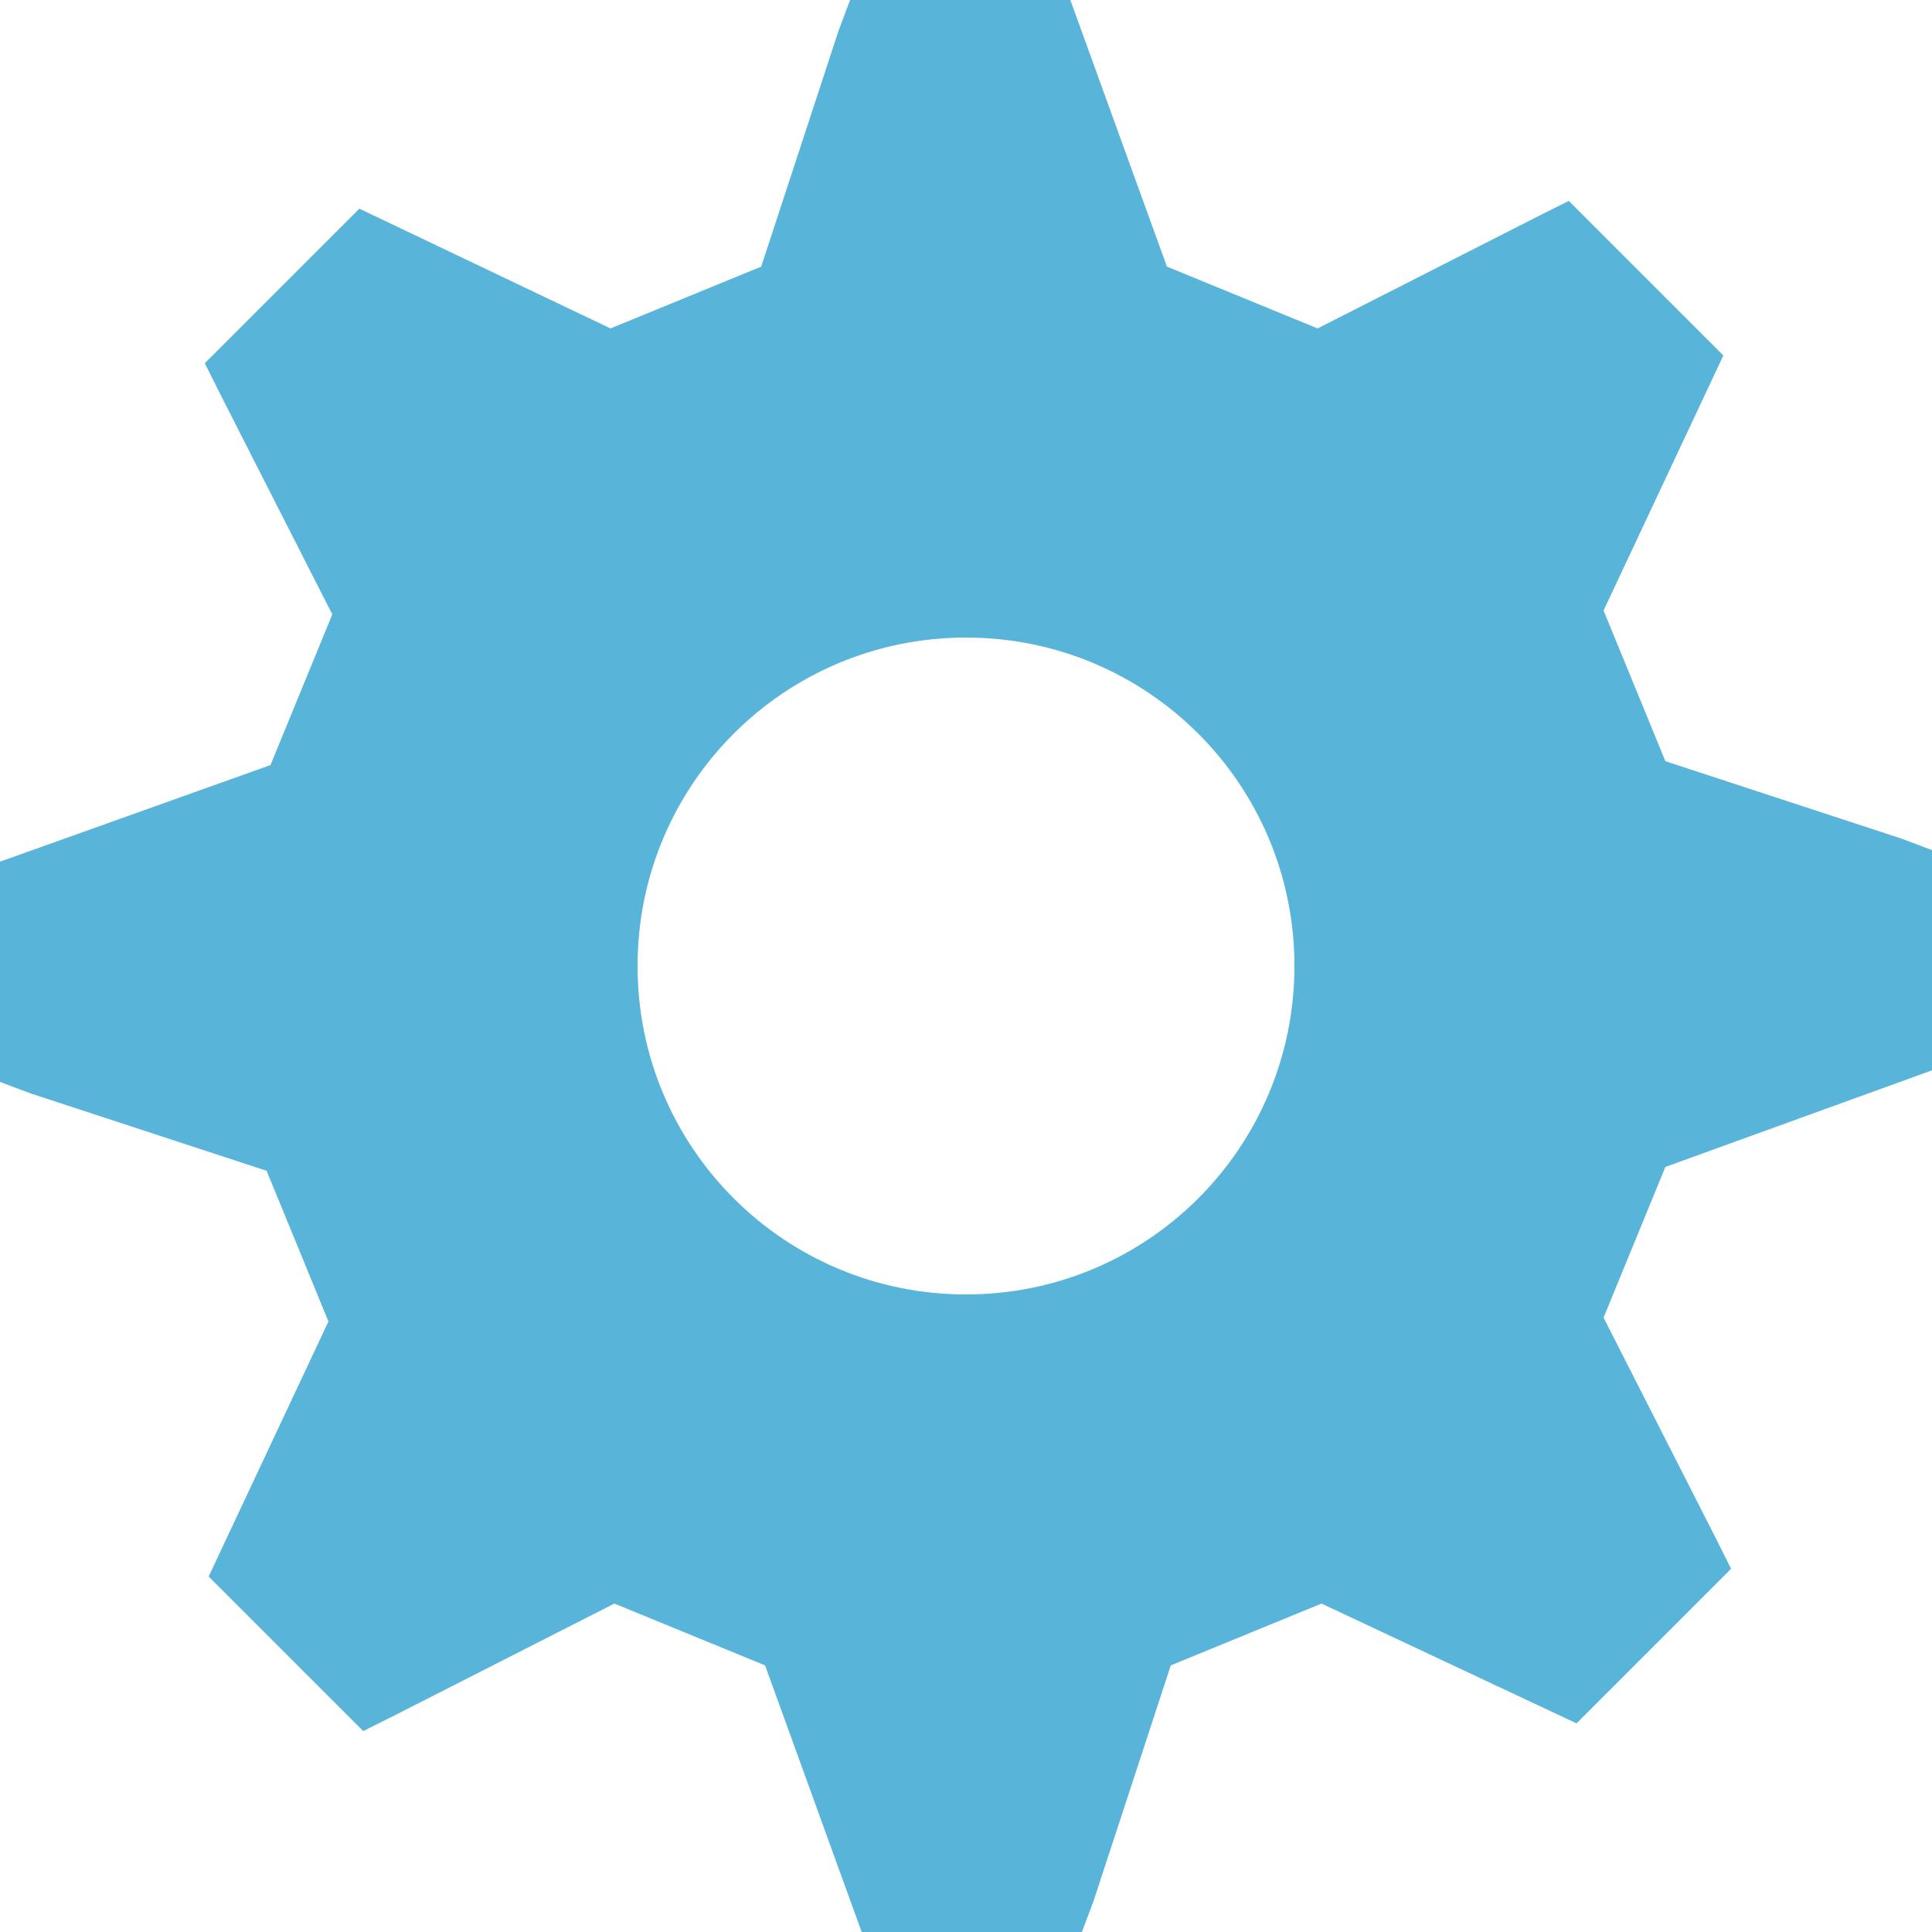 <?xml version="1.0" encoding="utf-8"?>
<!-- Generator: Adobe Illustrator 17.1.0, SVG Export Plug-In . SVG Version: 6.00 Build 0)  -->
<!DOCTYPE svg PUBLIC "-//W3C//DTD SVG 1.1//EN" "http://www.w3.org/Graphics/SVG/1.1/DTD/svg11.dtd">
<svg version="1.1" id="Layer_1" xmlns="http://www.w3.org/2000/svg" xmlns:xlink="http://www.w3.org/1999/xlink" x="0px" y="0px"
	 height="50px" width="50px" viewBox="0 0 50 50" enable-background="new 0 0 50 50" xml:space="preserve">
<path fill="#59B4D9" d="M50,27.7V22l-0.8-0.3l-6.1-2l-1.6-3.9l3.1-6.6l-4-4l-0.8,0.4l-5.7,2.9l-3.9-1.6L27.7,0H22l-0.3,0.8l-2,6.1
	l-3.9,1.6L9.3,5.4l-4,4l0.4,0.8l2.9,5.7l-1.6,3.9L0,22.3V28l0.8,0.3l6.1,2l1.6,3.9l-3.1,6.6l4,4l0.8-0.4l5.7-2.9l3.9,1.6l2.5,6.9H28
	l0.3-0.8l2-6.1l3.9-1.6l6.6,3.1l4-4l-0.4-0.8l-2.9-5.7l1.6-3.9L50,27.7z M25,33.5c-4.7,0-8.5-3.8-8.5-8.5s3.8-8.5,8.5-8.5
	s8.5,3.8,8.5,8.5S29.7,33.5,25,33.5z"/>
</svg>

